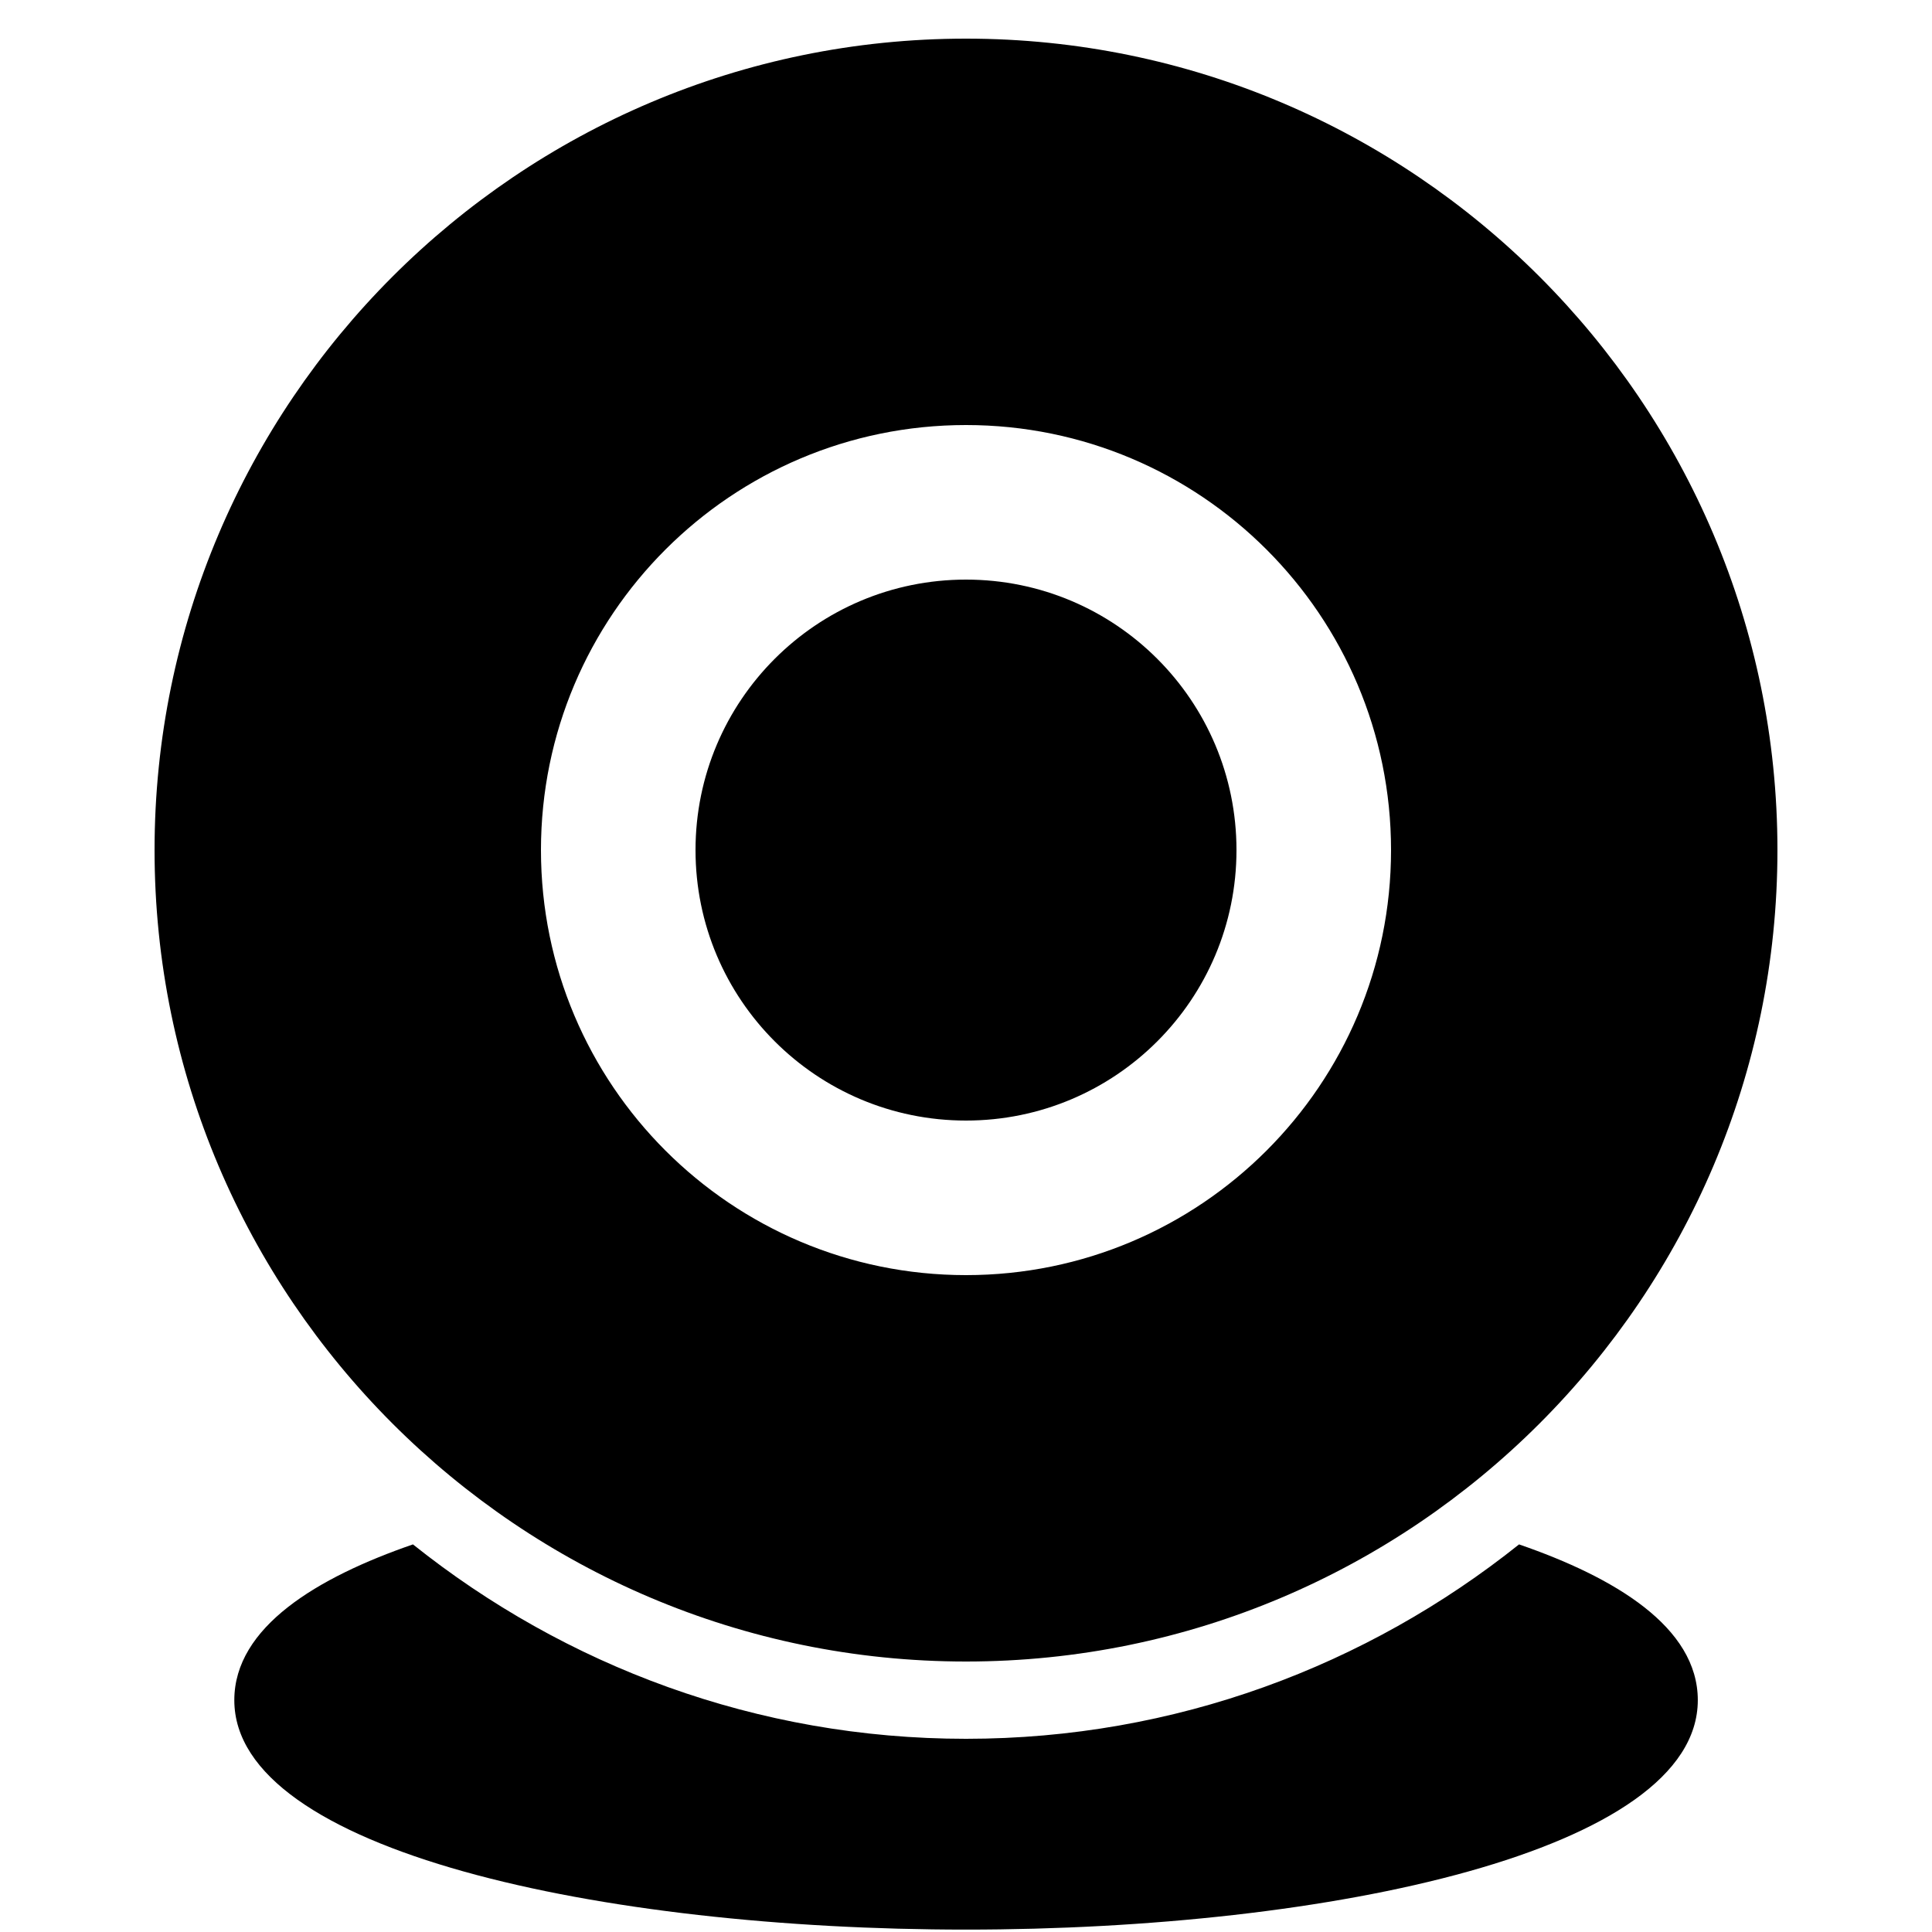 <svg xmlns="http://www.w3.org/2000/svg" viewBox="0 0 50 50"><path d="M25 1C13.422 1 4 10.422 4 22s9.422 21 21 21 21-9.422 21-21S36.578 1 25 1zm0 10c6.074 0 11 4.926 11 11s-4.926 11-11 11-11-4.926-11-11 4.926-11 11-11zm0 4c-3.867 0-7 3.133-7 7s3.133 7 7 7 7-3.133 7-7-3.133-7-7-7zM10.687 39.969C8.22 40.82 6.064 42.105 6.064 44c0 3.906 9.519 5.938 18.937 5.938 9.414 0 18.938-2.032 18.938-5.938 0-1.895-2.157-3.18-4.626-4.031C35.38 43.109 30.415 45 25 45s-10.379-1.89-14.313-5.031z"/></svg>